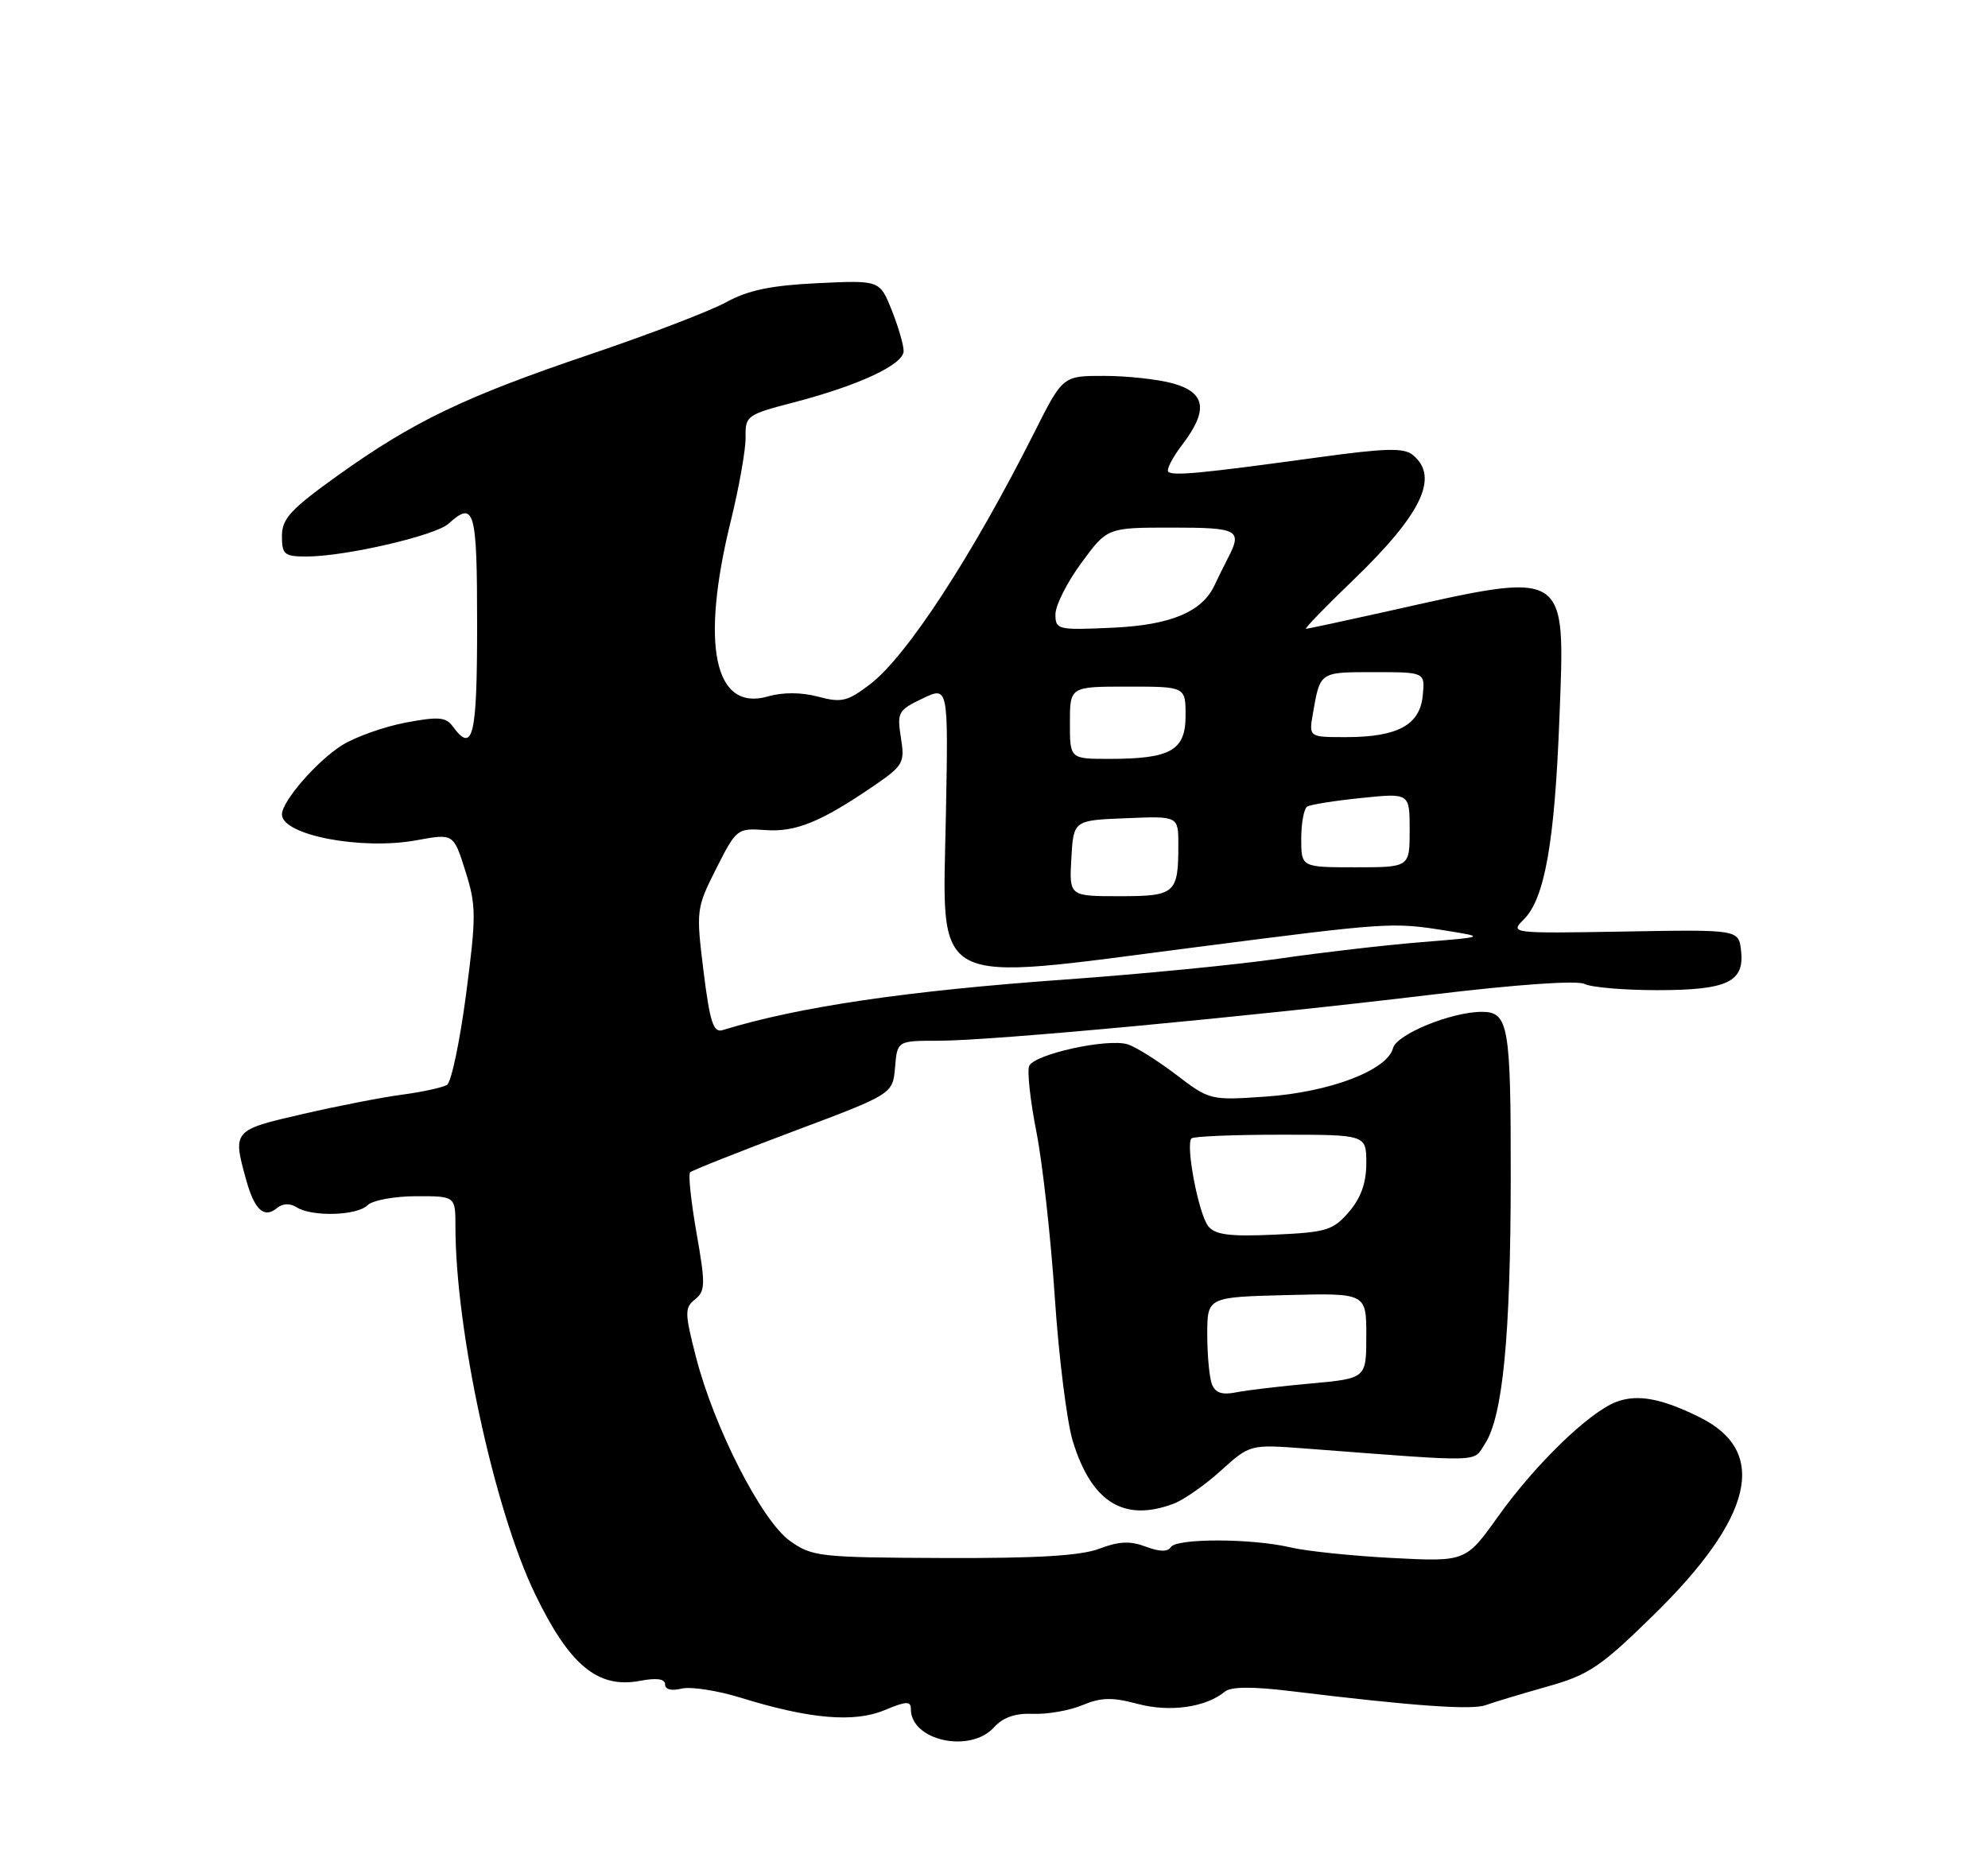<?xml version="1.0" encoding="UTF-8" standalone="no"?>
<!DOCTYPE svg PUBLIC "-//W3C//DTD SVG 1.1//EN" "http://www.w3.org/Graphics/SVG/1.1/DTD/svg11.dtd" >
<svg xmlns="http://www.w3.org/2000/svg" xmlns:xlink="http://www.w3.org/1999/xlink" version="1.1" viewBox="0 0 275 256">
 <g >
 <path fill="currentColor"
d=" M 137.51 238.99 C 138.76 237.61 140.46 237.02 142.92 237.13 C 144.89 237.21 147.95 236.67 149.73 235.93 C 152.31 234.85 153.85 234.81 157.36 235.75 C 161.81 236.94 166.80 236.24 169.43 234.06 C 170.27 233.36 173.24 233.34 178.59 233.99 C 195.38 236.04 203.58 236.63 205.50 235.93 C 206.60 235.53 210.42 234.38 213.99 233.37 C 219.78 231.74 221.37 230.67 228.68 223.52 C 242.51 209.99 244.68 200.89 235.22 196.15 C 229.91 193.49 226.52 192.85 223.58 193.97 C 219.81 195.40 212.40 202.59 207.26 209.78 C 202.76 216.09 202.76 216.09 192.63 215.57 C 187.06 215.28 180.70 214.62 178.50 214.10 C 173.15 212.84 162.73 212.82 161.95 214.07 C 161.54 214.74 160.38 214.71 158.50 214.00 C 156.35 213.18 154.78 213.25 152.08 214.28 C 149.51 215.26 143.41 215.62 130.50 215.57 C 113.37 215.50 112.34 215.39 109.27 213.20 C 105.37 210.42 98.78 197.52 96.28 187.78 C 94.70 181.63 94.69 180.94 96.15 179.78 C 97.58 178.63 97.60 177.70 96.35 170.60 C 95.59 166.25 95.19 162.48 95.46 162.21 C 95.73 161.94 102.15 159.39 109.73 156.54 C 123.50 151.37 123.50 151.37 123.81 147.69 C 124.12 144.00 124.12 144.00 129.86 144.00 C 137.16 144.00 172.68 140.68 198.00 137.63 C 209.79 136.21 218.17 135.62 219.18 136.14 C 220.11 136.61 224.64 137.00 229.24 137.00 C 238.96 137.00 241.34 135.87 240.84 131.51 C 240.50 128.61 240.50 128.61 224.67 128.89 C 208.90 129.16 208.85 129.15 210.81 127.19 C 213.68 124.32 215.06 116.50 215.71 99.46 C 216.51 78.52 217.18 78.93 191.81 84.61 C 185.93 85.92 180.91 87.00 180.66 87.00 C 180.40 87.00 183.34 83.96 187.20 80.25 C 196.68 71.11 199.12 66.00 195.46 62.97 C 194.21 61.93 191.74 61.99 182.21 63.30 C 166.28 65.49 162.22 65.88 161.61 65.27 C 161.32 64.99 162.19 63.30 163.54 61.53 C 167.17 56.77 166.80 54.32 162.25 53.05 C 160.19 52.48 155.92 52.01 152.76 52.01 C 147.02 52.00 147.02 52.00 143.12 59.75 C 134.50 76.89 125.43 90.81 120.35 94.68 C 117.23 97.06 116.41 97.26 113.16 96.39 C 110.85 95.78 108.30 95.76 106.24 96.36 C 98.79 98.50 96.85 89.28 101.11 72.00 C 102.26 67.33 103.17 62.13 103.14 60.46 C 103.08 57.54 103.33 57.36 109.79 55.68 C 118.78 53.34 125.00 50.44 125.00 48.57 C 125.00 47.73 124.26 45.18 123.35 42.91 C 121.69 38.77 121.69 38.77 113.09 39.18 C 106.67 39.49 103.49 40.15 100.50 41.79 C 98.30 43.01 89.86 46.24 81.74 48.99 C 64.29 54.89 57.21 58.29 46.75 65.77 C 40.21 70.46 39.00 71.76 39.00 74.16 C 39.00 76.73 39.33 77.00 42.43 77.00 C 47.73 77.00 60.22 74.11 62.03 72.47 C 65.64 69.21 66.00 70.48 66.00 86.50 C 66.00 101.99 65.43 104.34 62.61 100.48 C 61.68 99.21 60.60 99.13 56.12 99.98 C 53.16 100.54 49.21 101.94 47.35 103.09 C 43.91 105.22 39.00 110.86 39.00 112.68 C 39.00 115.55 49.97 117.66 57.62 116.26 C 62.74 115.32 62.74 115.32 64.38 120.53 C 65.89 125.32 65.89 126.71 64.47 137.59 C 63.61 144.10 62.43 149.74 61.83 150.11 C 61.23 150.47 58.47 151.08 55.70 151.45 C 52.92 151.81 46.68 153.03 41.83 154.15 C 32.22 156.36 32.16 156.43 34.04 163.21 C 35.21 167.43 36.53 168.64 38.33 167.14 C 39.11 166.50 40.11 166.46 41.03 167.04 C 43.16 168.39 49.39 168.21 50.84 166.76 C 51.52 166.08 54.54 165.52 57.54 165.51 C 63.00 165.50 63.00 165.50 63.00 169.70 C 63.00 184.00 68.38 208.88 73.99 220.50 C 78.76 230.40 82.68 233.66 88.50 232.57 C 90.86 232.12 92.00 232.29 92.00 233.06 C 92.00 233.76 92.89 233.99 94.28 233.64 C 95.53 233.33 99.25 233.90 102.53 234.92 C 112.01 237.85 118.15 238.38 122.36 236.62 C 125.38 235.36 126.00 235.34 126.00 236.48 C 126.00 240.85 134.21 242.64 137.51 238.99 Z  M 162.38 208.04 C 163.76 207.52 166.70 205.46 168.91 203.46 C 172.92 199.84 172.92 199.84 180.71 200.43 C 205.56 202.32 203.71 202.37 205.40 199.79 C 207.88 196.00 208.96 184.93 208.98 162.95 C 209.00 141.87 208.68 140.00 204.98 140.00 C 200.78 140.00 193.21 143.10 192.70 145.02 C 191.90 148.09 183.91 151.13 175.05 151.73 C 167.44 152.26 167.31 152.22 162.70 148.70 C 160.14 146.75 157.13 144.86 156.01 144.50 C 153.21 143.62 142.99 145.87 142.36 147.51 C 142.07 148.25 142.53 152.38 143.38 156.68 C 144.22 160.98 145.36 171.25 145.91 179.50 C 146.46 187.75 147.58 196.69 148.39 199.37 C 150.98 207.87 155.49 210.66 162.38 208.04 Z  M 97.32 134.39 C 96.28 125.93 96.31 125.67 99.08 120.17 C 101.86 114.67 101.98 114.57 105.87 114.85 C 110.06 115.16 113.56 113.73 120.86 108.74 C 124.97 105.92 125.18 105.55 124.62 102.05 C 124.07 98.57 124.25 98.25 127.61 96.65 C 131.18 94.94 131.18 94.94 130.85 112.57 C 130.40 137.12 128.04 135.87 165.62 131.03 C 192.06 127.62 192.62 127.58 200.00 128.76 C 205.50 129.64 205.50 129.64 196.50 130.37 C 191.55 130.77 182.78 131.79 177.00 132.63 C 171.22 133.47 157.95 134.77 147.50 135.52 C 125.45 137.09 110.50 139.29 99.95 142.53 C 98.68 142.92 98.20 141.44 97.32 134.39 Z  M 148.20 118.75 C 148.50 113.50 148.50 113.50 155.75 113.21 C 163.00 112.91 163.00 112.91 163.00 116.87 C 163.00 123.65 162.59 124.00 154.84 124.00 C 147.90 124.00 147.90 124.00 148.20 118.75 Z  M 180.00 116.06 C 180.00 113.89 180.37 111.89 180.83 111.60 C 181.29 111.32 184.66 110.78 188.33 110.41 C 195.00 109.72 195.00 109.72 195.00 114.86 C 195.00 120.00 195.00 120.00 187.50 120.00 C 180.00 120.00 180.00 120.00 180.00 116.06 Z  M 148.00 100.00 C 148.00 95.00 148.00 95.00 156.00 95.00 C 164.00 95.00 164.00 95.00 164.00 99.02 C 164.00 103.84 161.95 105.00 153.43 105.00 C 148.00 105.00 148.00 105.00 148.00 100.00 Z  M 181.61 98.75 C 182.62 92.93 182.51 93.00 190.03 93.00 C 197.13 93.00 197.13 93.00 196.81 96.23 C 196.42 100.30 193.37 101.97 186.28 101.99 C 181.05 102.00 181.05 102.00 181.61 98.75 Z  M 146.00 84.99 C 146.00 83.77 147.61 80.57 149.59 77.88 C 153.17 73.00 153.17 73.00 162.09 73.00 C 171.34 73.00 171.89 73.30 169.84 77.26 C 169.21 78.49 168.39 80.15 168.02 80.95 C 166.30 84.66 161.94 86.49 153.93 86.85 C 146.29 87.20 146.00 87.13 146.00 84.99 Z  M 167.64 191.51 C 167.29 190.59 167.00 187.50 167.00 184.65 C 167.00 179.47 167.00 179.47 178.00 179.19 C 189.00 178.91 189.00 178.91 189.00 184.82 C 189.00 190.72 189.00 190.72 181.35 191.42 C 177.14 191.80 172.48 192.35 170.99 192.65 C 169.04 193.04 168.11 192.72 167.64 191.51 Z  M 167.16 169.69 C 165.82 168.08 163.96 158.38 164.82 157.51 C 165.10 157.23 170.66 157.00 177.17 157.00 C 189.00 157.00 189.00 157.00 189.00 160.94 C 189.00 163.67 188.26 165.75 186.60 167.68 C 184.41 170.23 183.49 170.51 176.30 170.83 C 170.17 171.11 168.13 170.86 167.16 169.69 Z "/>
</g>
</svg>